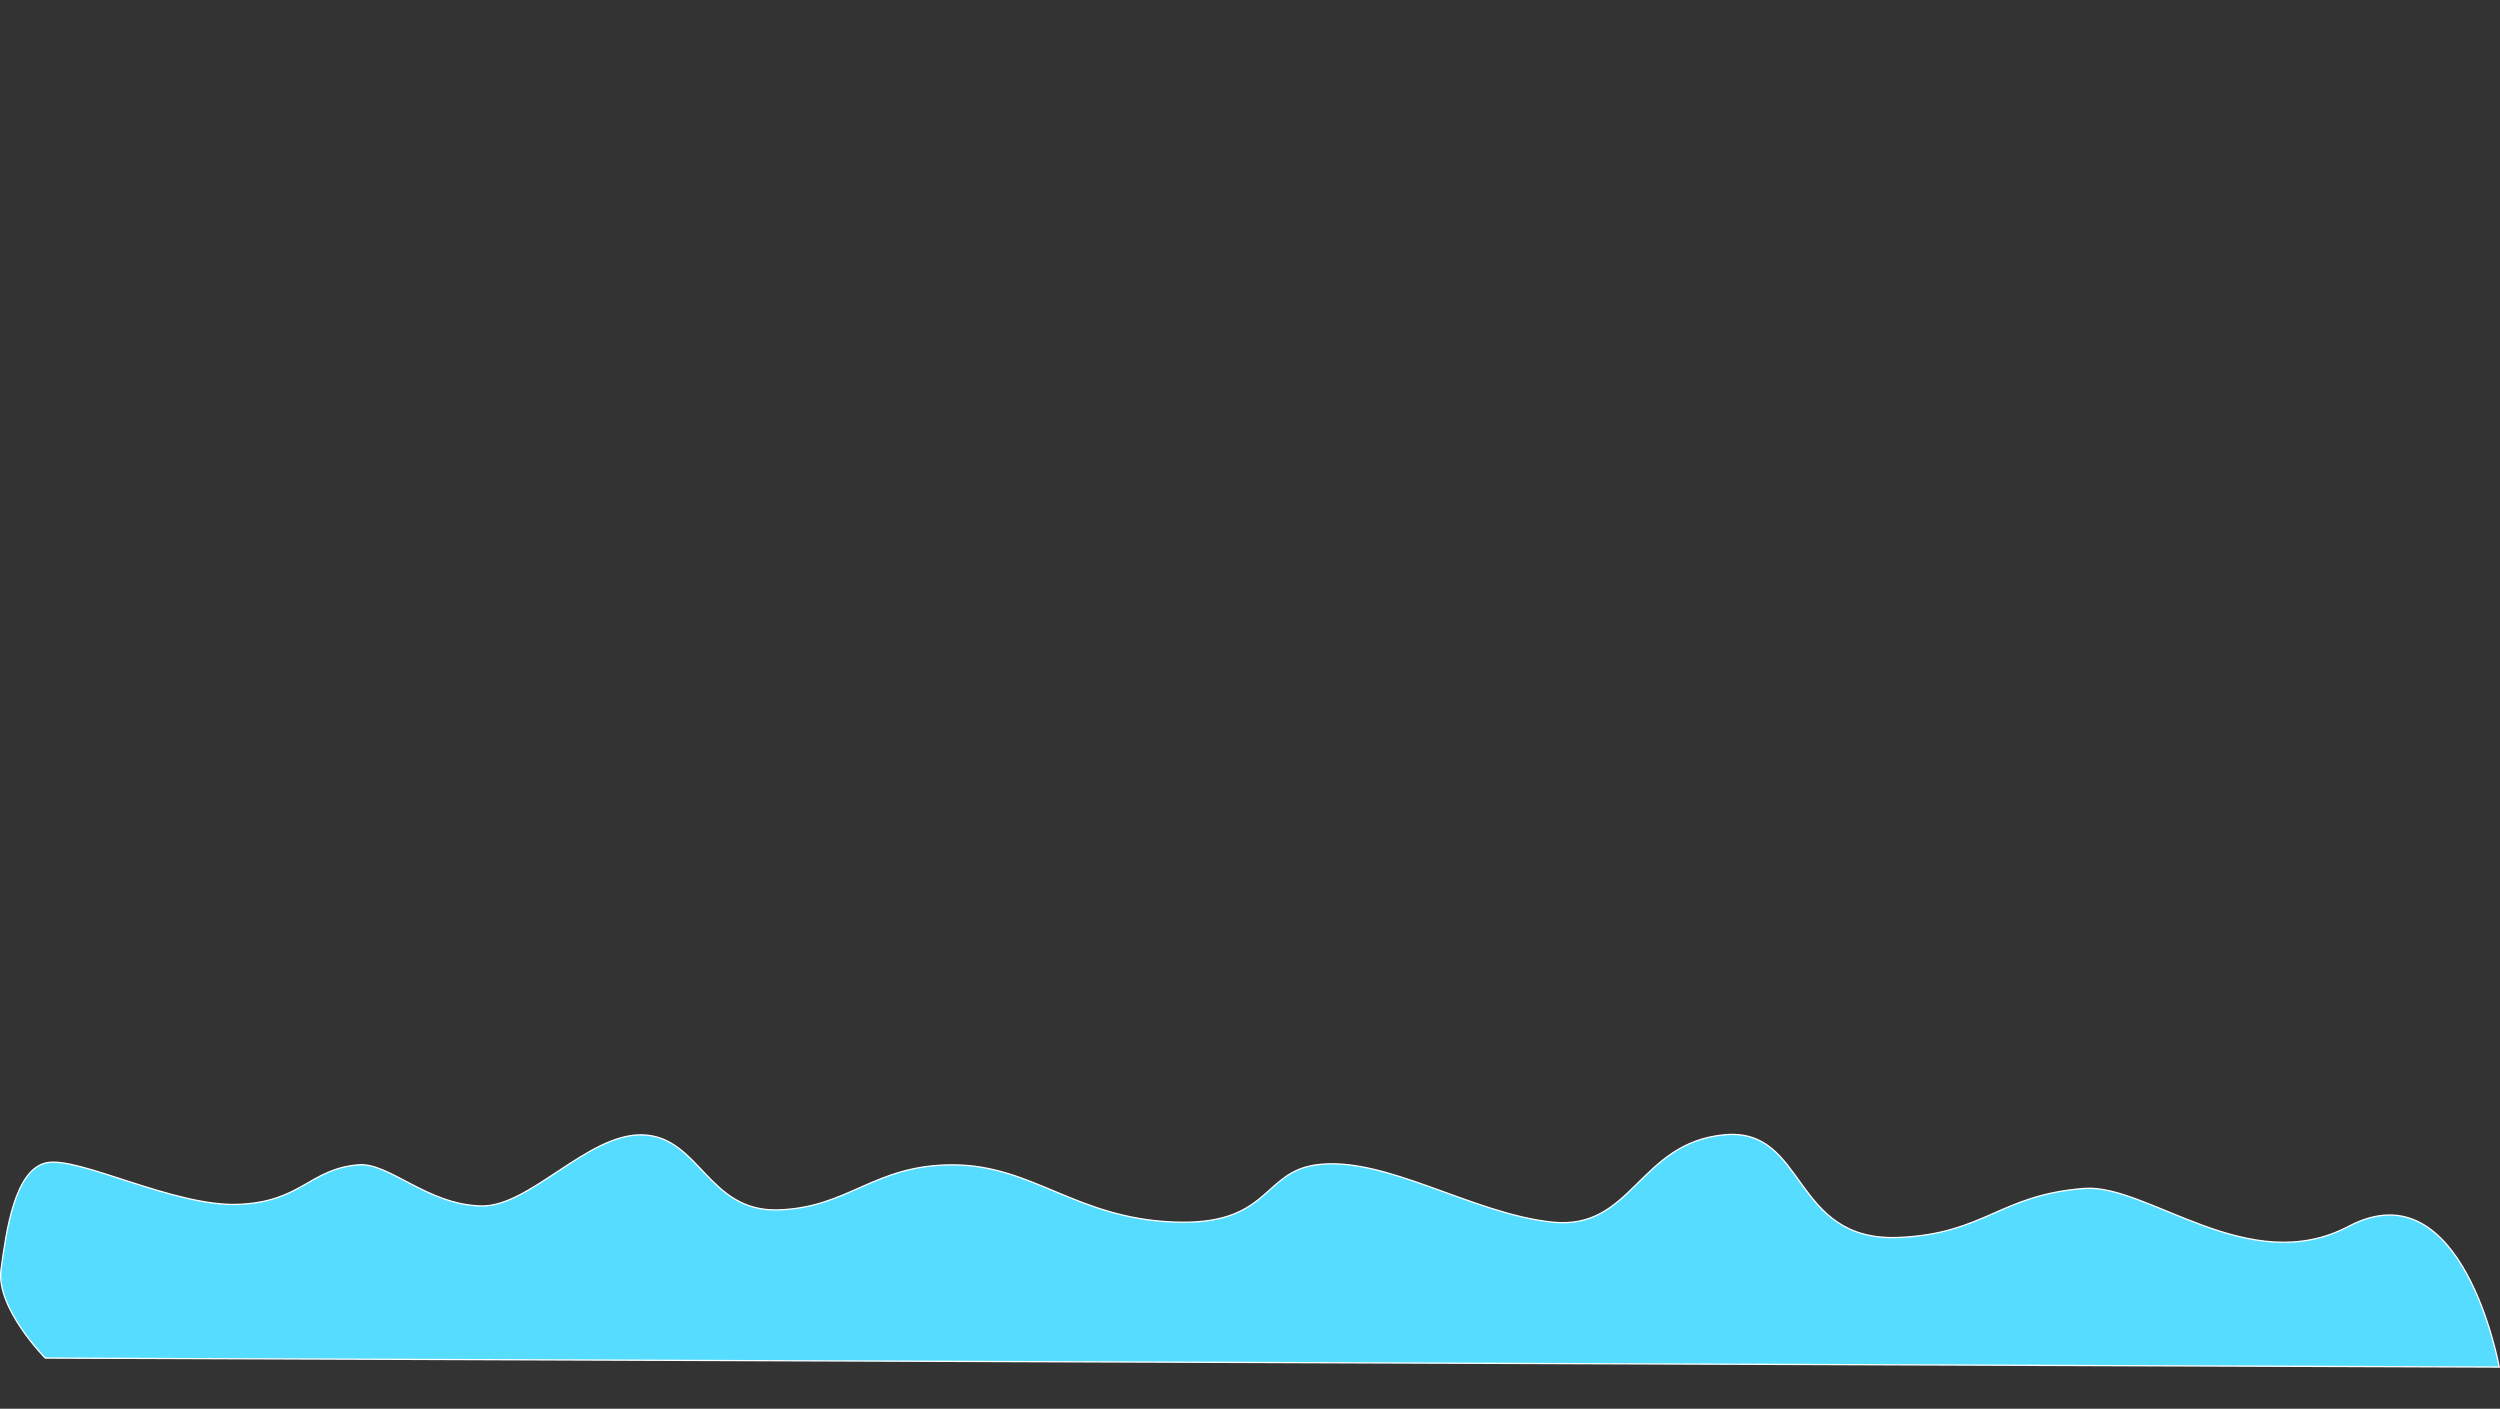 <svg xmlns="http://www.w3.org/2000/svg" viewBox="0 0 1921.1 1082.52"><rect x="0" y="0" width="1921.1" height="1082.52" fill="#333333" stroke="none"/><title>资源 6lighthouse</title><g id="图层_2" data-name="图层 2"><g id="图层_1-2" data-name="图层 1"><path d="M493.54,872.07c44.28,1.15,50.1,59.35,104.48,57.66s73.32-34.61,133.87-34.61c61.36,0,94.1,40.58,169.16,43.91s68.39-38.07,110.3-43.91c52.56-7.33,119.42,37.41,181.28,44s66.34-60.76,132.16-67.08c64.15-6.17,51.17,82.65,134.64,78.86,66-3,77.18-32.65,142.14-37.66,48.57-3.75,126.47,69.66,203.24,29.12,87.9-46.42,115.71,108.15,115.71,108.15L34.78,1043.6s-38.09-38.47-34-68.16,10.48-76.88,35.05-81.94,97.66,33.7,146.77,32,54.95-27.18,92.78-30.4c23.71-2,52.66,30.66,94.4,31.62C407,927.59,451.67,871,493.54,872.07Z" style="fill:#55dcff;stroke:#fff;stroke-miterlimit:10"/><rect x="0.5" width="1920" height="1082.52" style="fill:none"/></g></g></svg>